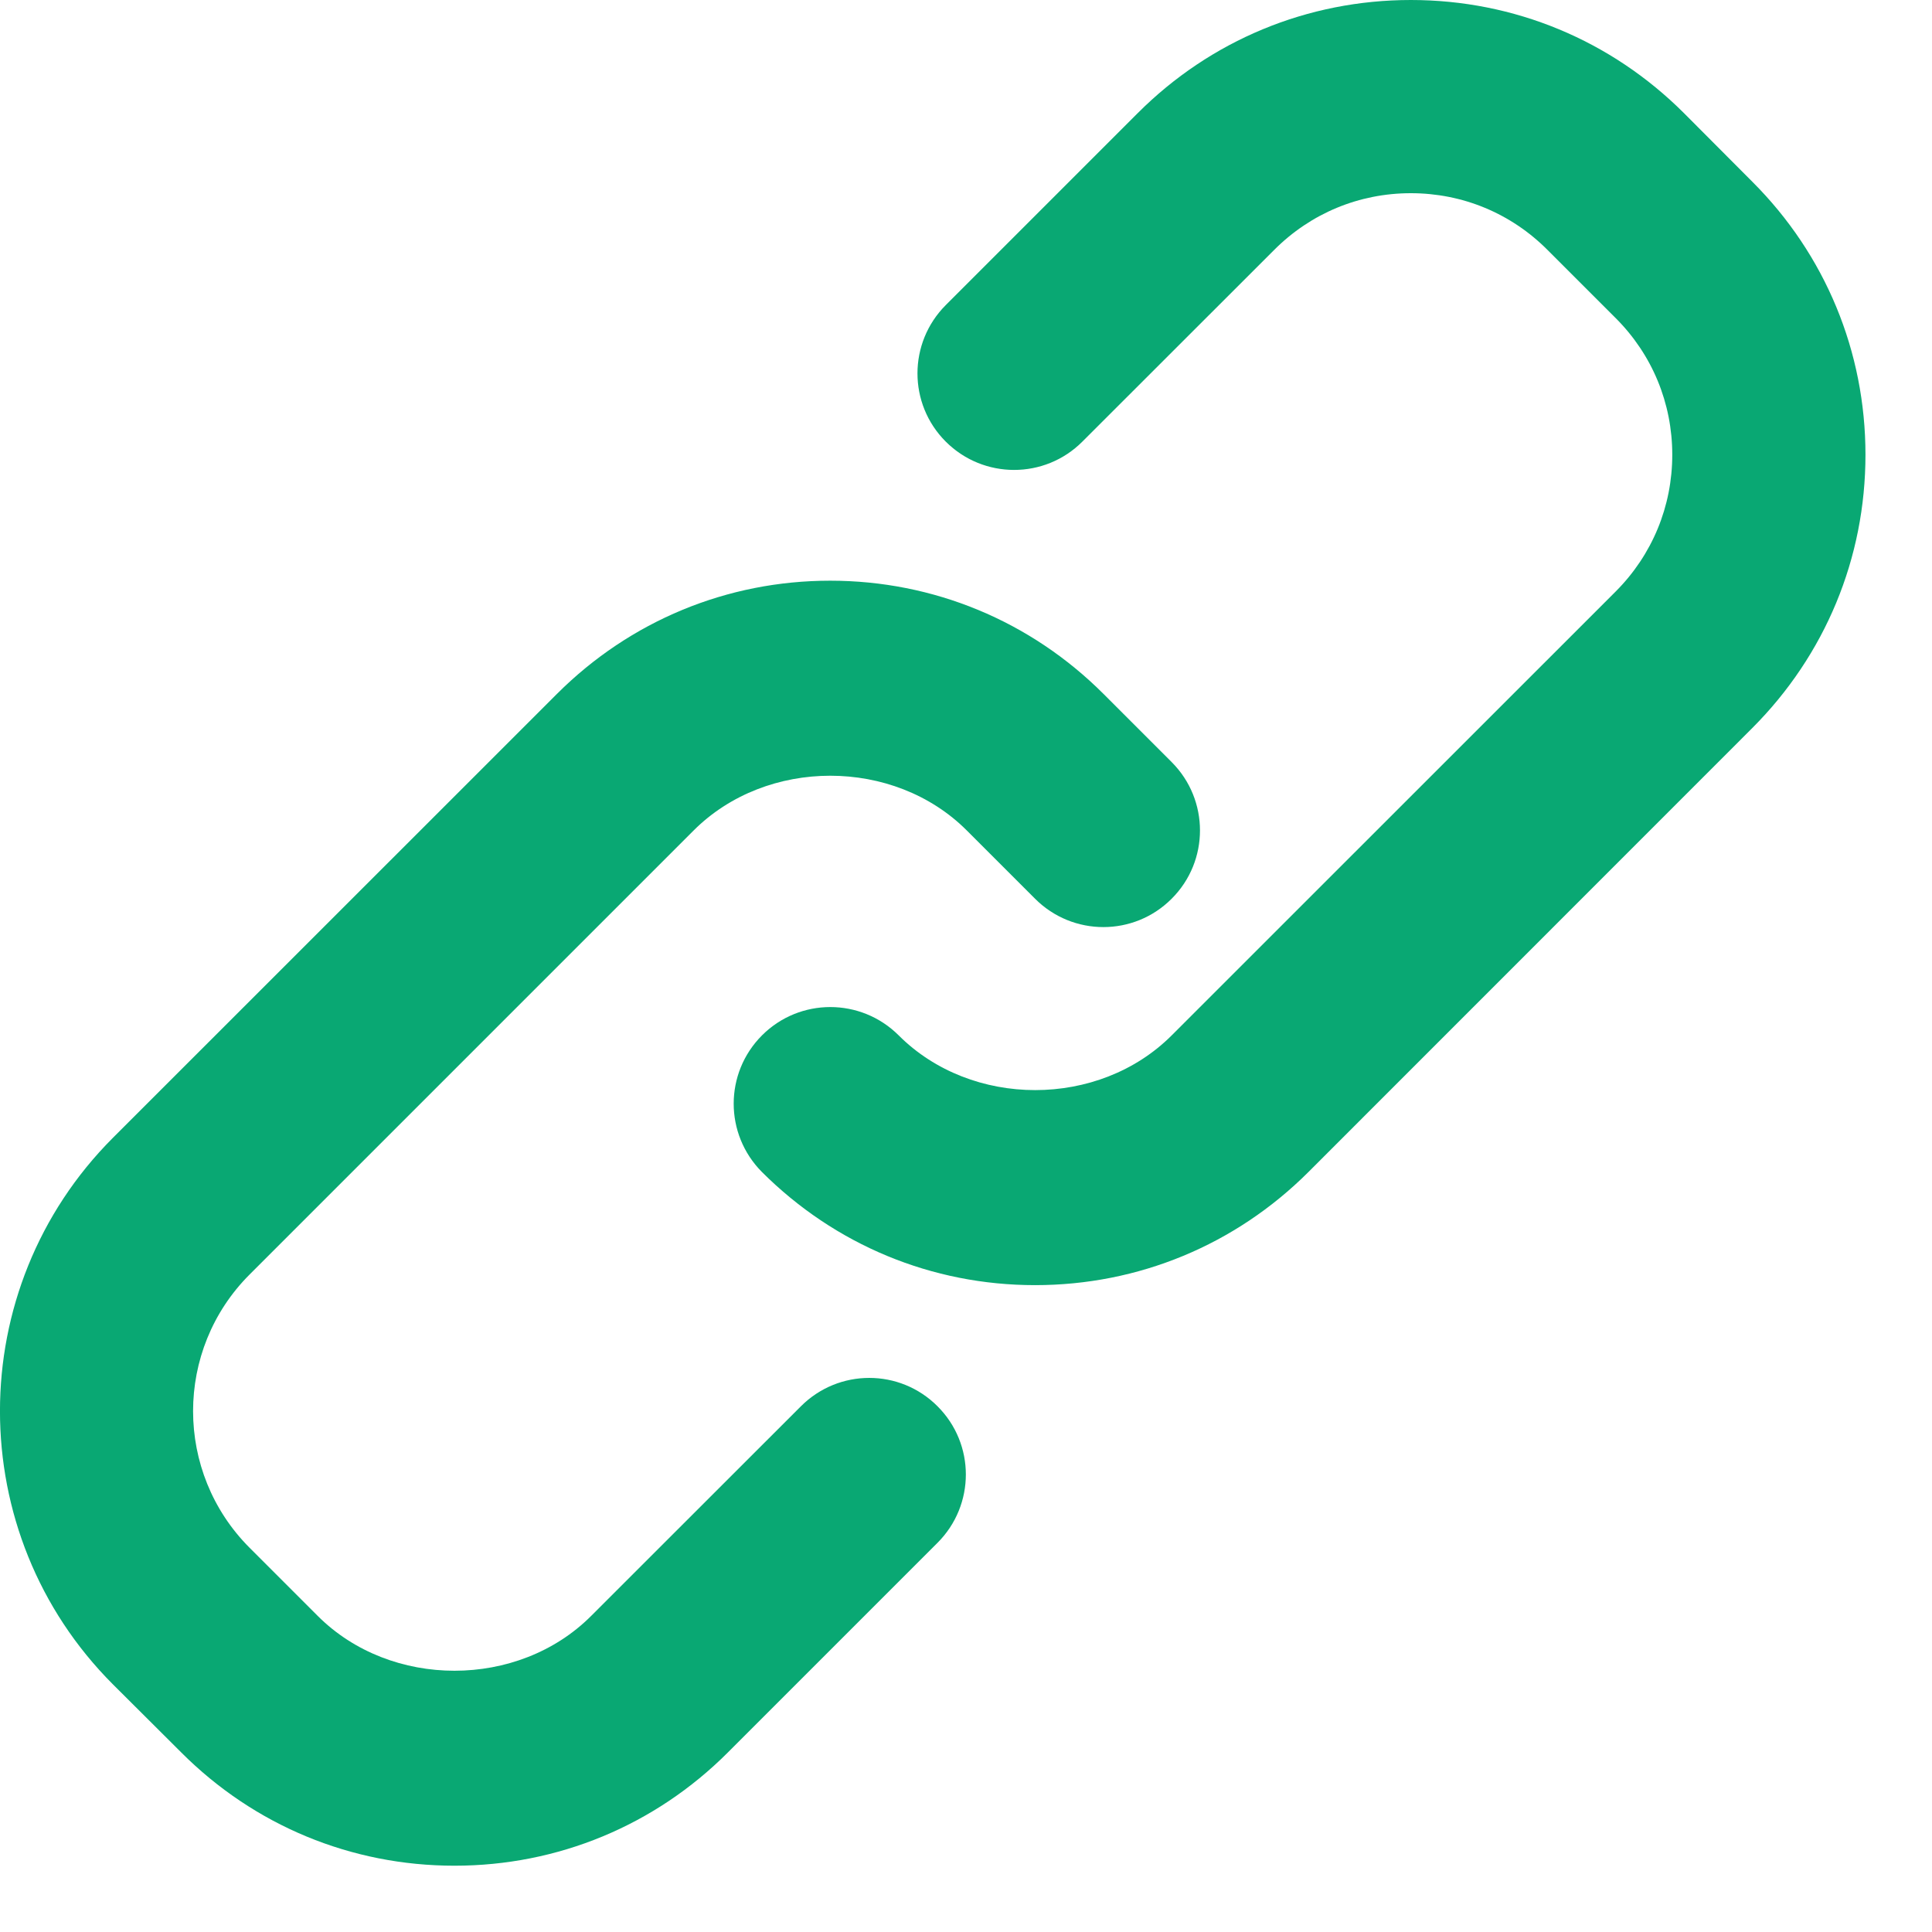 <?xml version="1.0" encoding="UTF-8"?>
<svg width="16px" height="16px" viewBox="0 0 16 16" version="1.1" xmlns="http://www.w3.org/2000/svg" xmlns:xlink="http://www.w3.org/1999/xlink">
    <!-- Generator: Sketch 52.5 (67469) - http://www.bohemiancoding.com/sketch -->
    <title>external_link</title>
    <desc>Created with Sketch.</desc>
    <g id="photo-gallery" stroke="none" stroke-width="1" fill="none" fill-rule="evenodd">
        <g id="driveway-gallery" transform="translate(-211, -1637)" fill="#09A873">
            <g id="section" transform="translate(130, 1567)">
                <g id="partner-copy-4" transform="translate(0, 28)">
                    <g id="external_link" transform="translate(81, 42)">
                        <path d="M5.744,6.878 L2.067,10.555 C1.443,11.179 1.443,12.193 2.067,12.818 L2.632,13.383 C3.238,13.988 4.291,13.987 4.895,13.383 L6.633,11.646 C6.946,11.333 7.452,11.333 7.764,11.646 C8.077,11.958 8.077,12.464 7.764,12.777 L6.027,14.514 C5.423,15.118 4.619,15.451 3.764,15.451 C2.909,15.451 2.106,15.119 1.501,14.513 L0.935,13.949 C-0.312,12.701 -0.312,10.671 0.935,9.423 L4.613,5.746 C5.218,5.142 6.021,4.809 6.875,4.809 C7.73,4.809 8.534,5.142 9.139,5.747 L9.703,6.311 C10.016,6.624 10.016,7.131 9.703,7.443 C9.391,7.756 8.885,7.756 8.572,7.443 L8.007,6.878 C7.403,6.273 6.349,6.273 5.744,6.878 Z M10.836,9.706 C10.231,10.31 9.428,10.643 8.572,10.643 C7.717,10.643 6.915,10.31 6.31,9.706 C5.998,9.392 5.998,8.887 6.311,8.574 C6.623,8.262 7.129,8.262 7.442,8.574 C8.046,9.179 9.1,9.179 9.704,8.574 L13.381,4.898 C13.683,4.595 13.849,4.194 13.849,3.766 C13.849,3.338 13.683,2.937 13.381,2.635 L12.816,2.07 C12.513,1.766 12.112,1.6 11.684,1.6 C11.256,1.6 10.855,1.766 10.552,2.07 L8.964,3.657 C8.652,3.97 8.145,3.97 7.832,3.657 C7.52,3.345 7.52,2.839 7.833,2.526 L9.421,0.938 C10.025,0.333 10.829,5.15143483e-14 11.684,5.15143483e-14 C12.539,5.15143483e-14 13.342,0.333 13.947,0.938 L14.512,1.505 C15.116,2.108 15.449,2.911 15.449,3.766 C15.449,4.622 15.116,5.424 14.512,6.029 L10.836,9.706 Z" id="Combined-Shape"></path>
                    </g>
                </g>
            </g>
        </g>
    </g>
</svg>